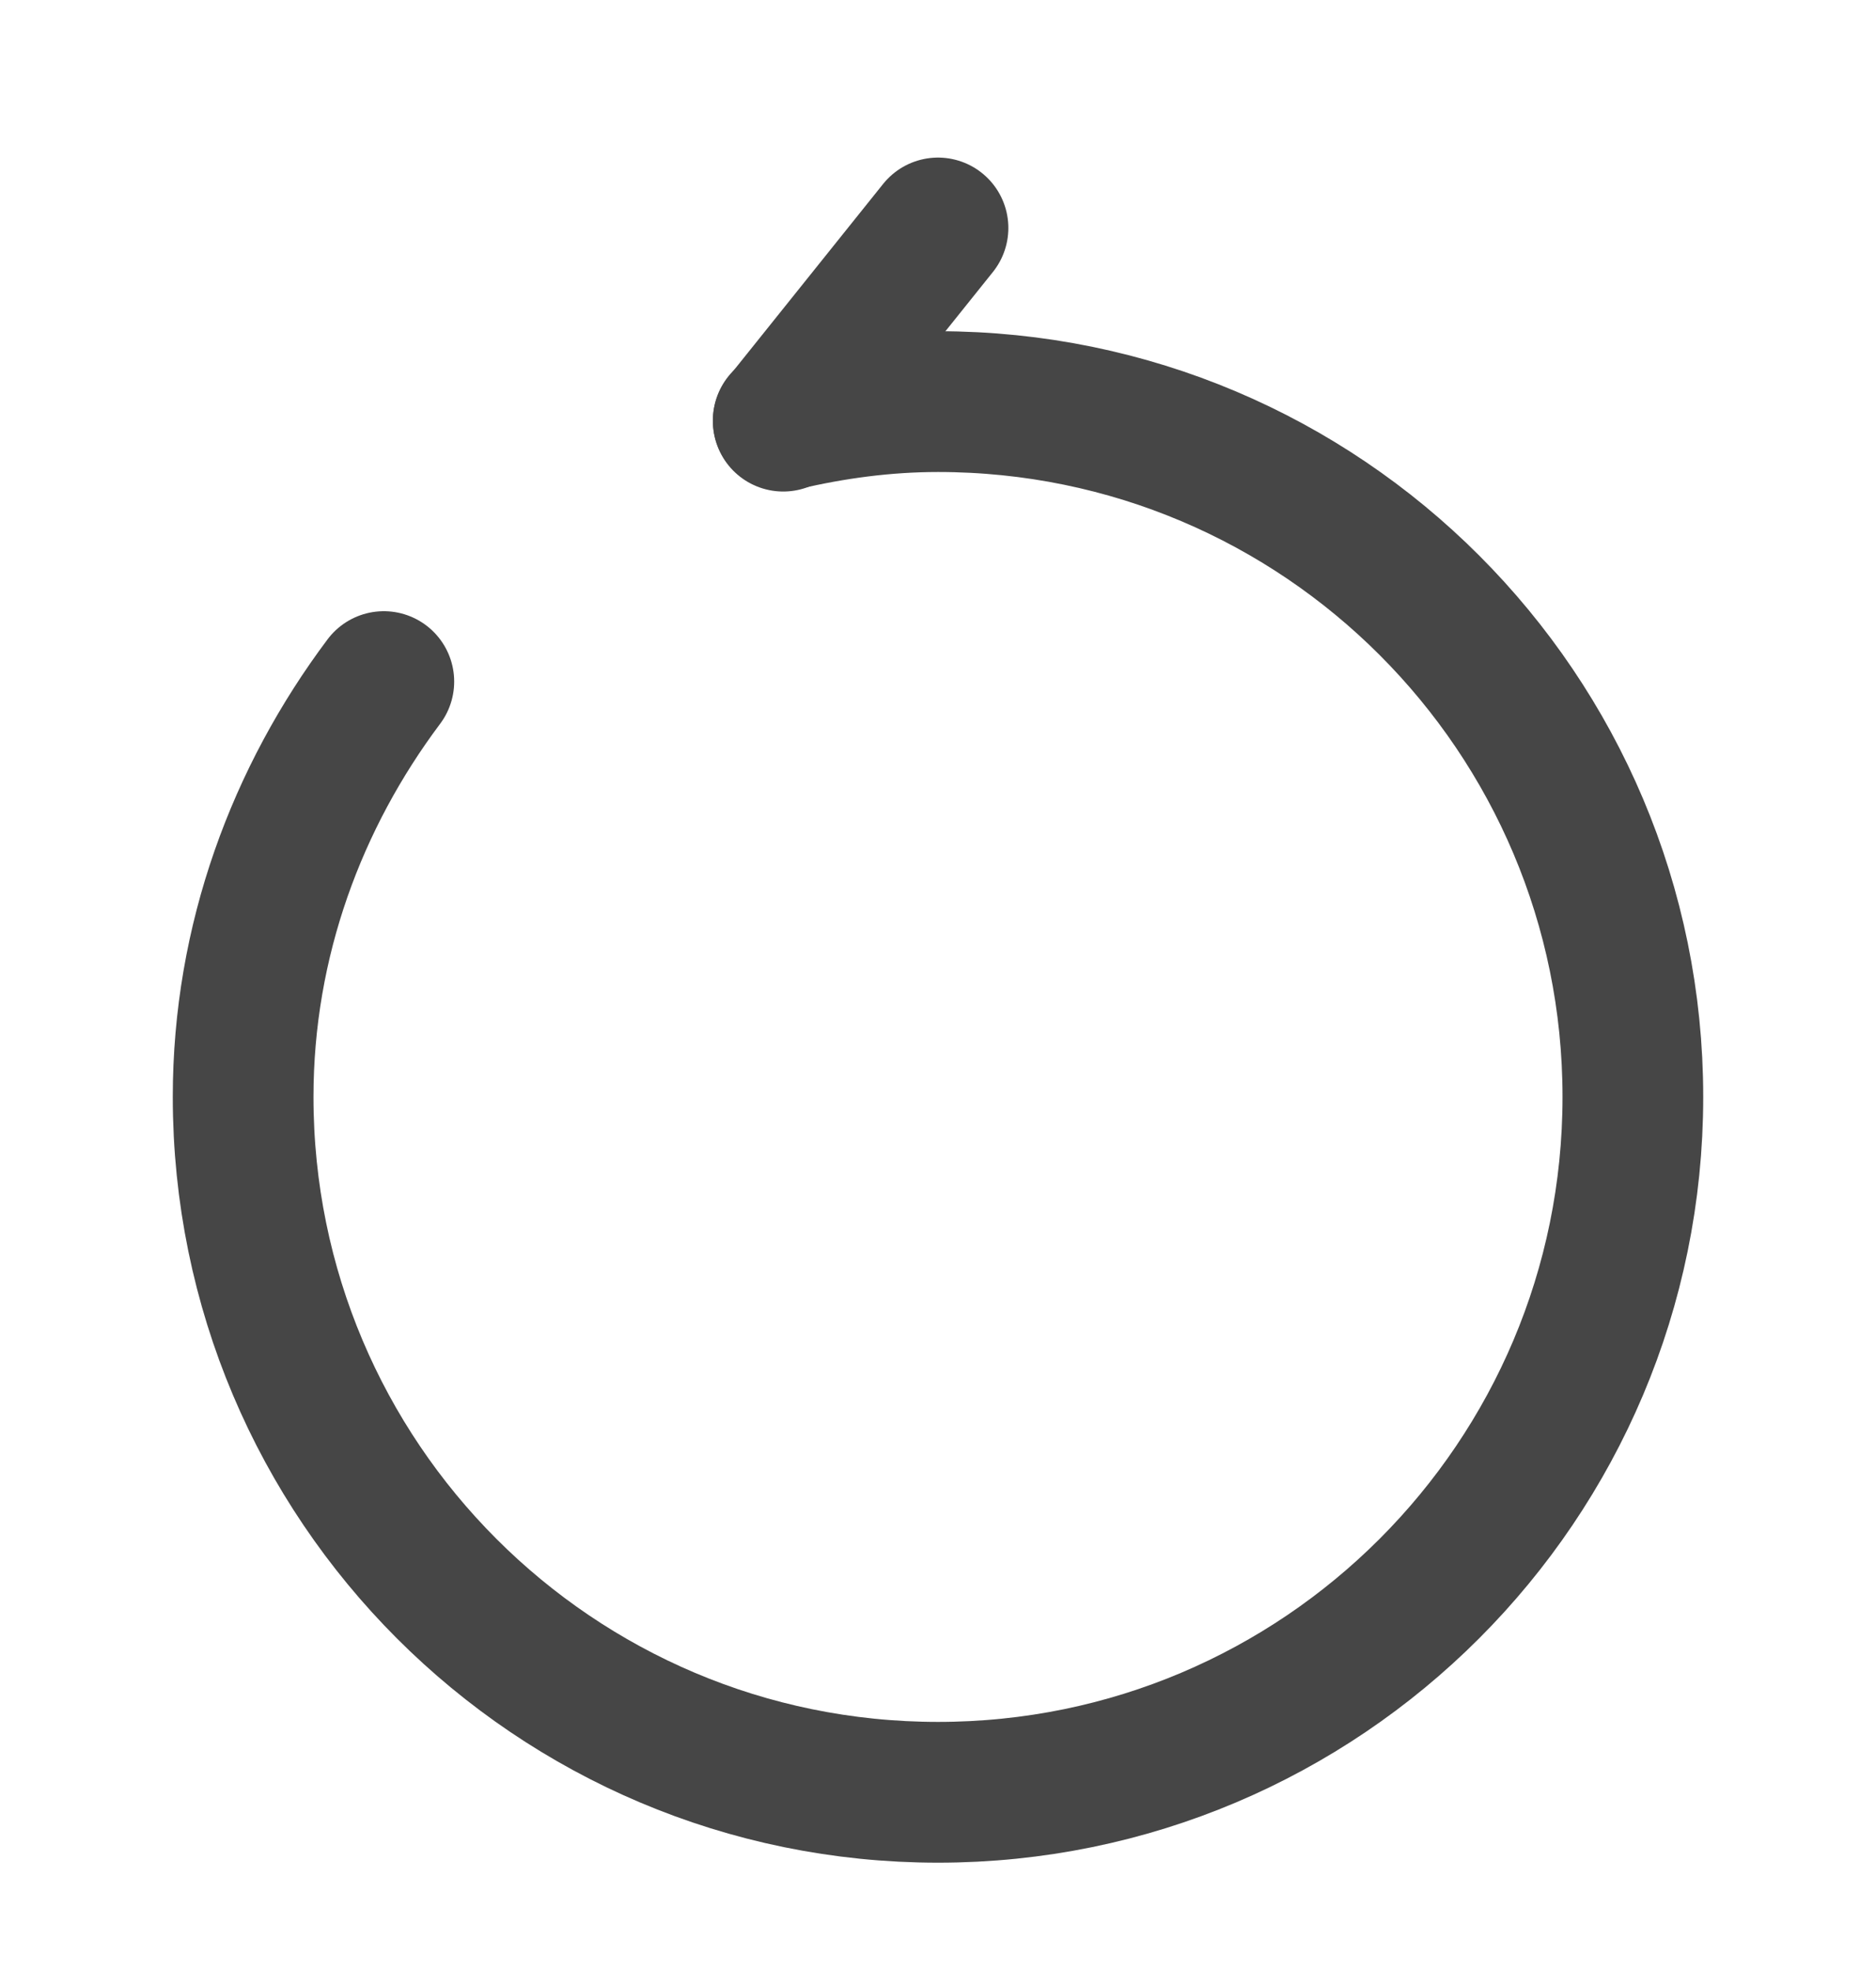 <svg width="20" height="21" viewBox="0 0 20 21" fill="none" xmlns="http://www.w3.org/2000/svg">
<g id="vuesax/linear/backward-5-seconds">
<g id="backward-5-seconds">
<path id="Vector" d="M8.35 4.487L10 2.429" stroke="#464646" stroke-width="1.5" stroke-linecap="round" stroke-linejoin="round"/>
<path id="Vector_2" d="M4.092 7.262C3.167 8.495 2.592 10.021 2.592 11.687C2.592 15.779 5.908 19.096 10 19.096C14.092 19.096 17.408 15.779 17.408 11.687C17.408 7.595 14.092 4.279 10 4.279C9.433 4.279 8.883 4.354 8.35 4.479" stroke="#464646" stroke-width="1.5" stroke-linecap="round" stroke-linejoin="round"/>
</g>
</g>
</svg>
